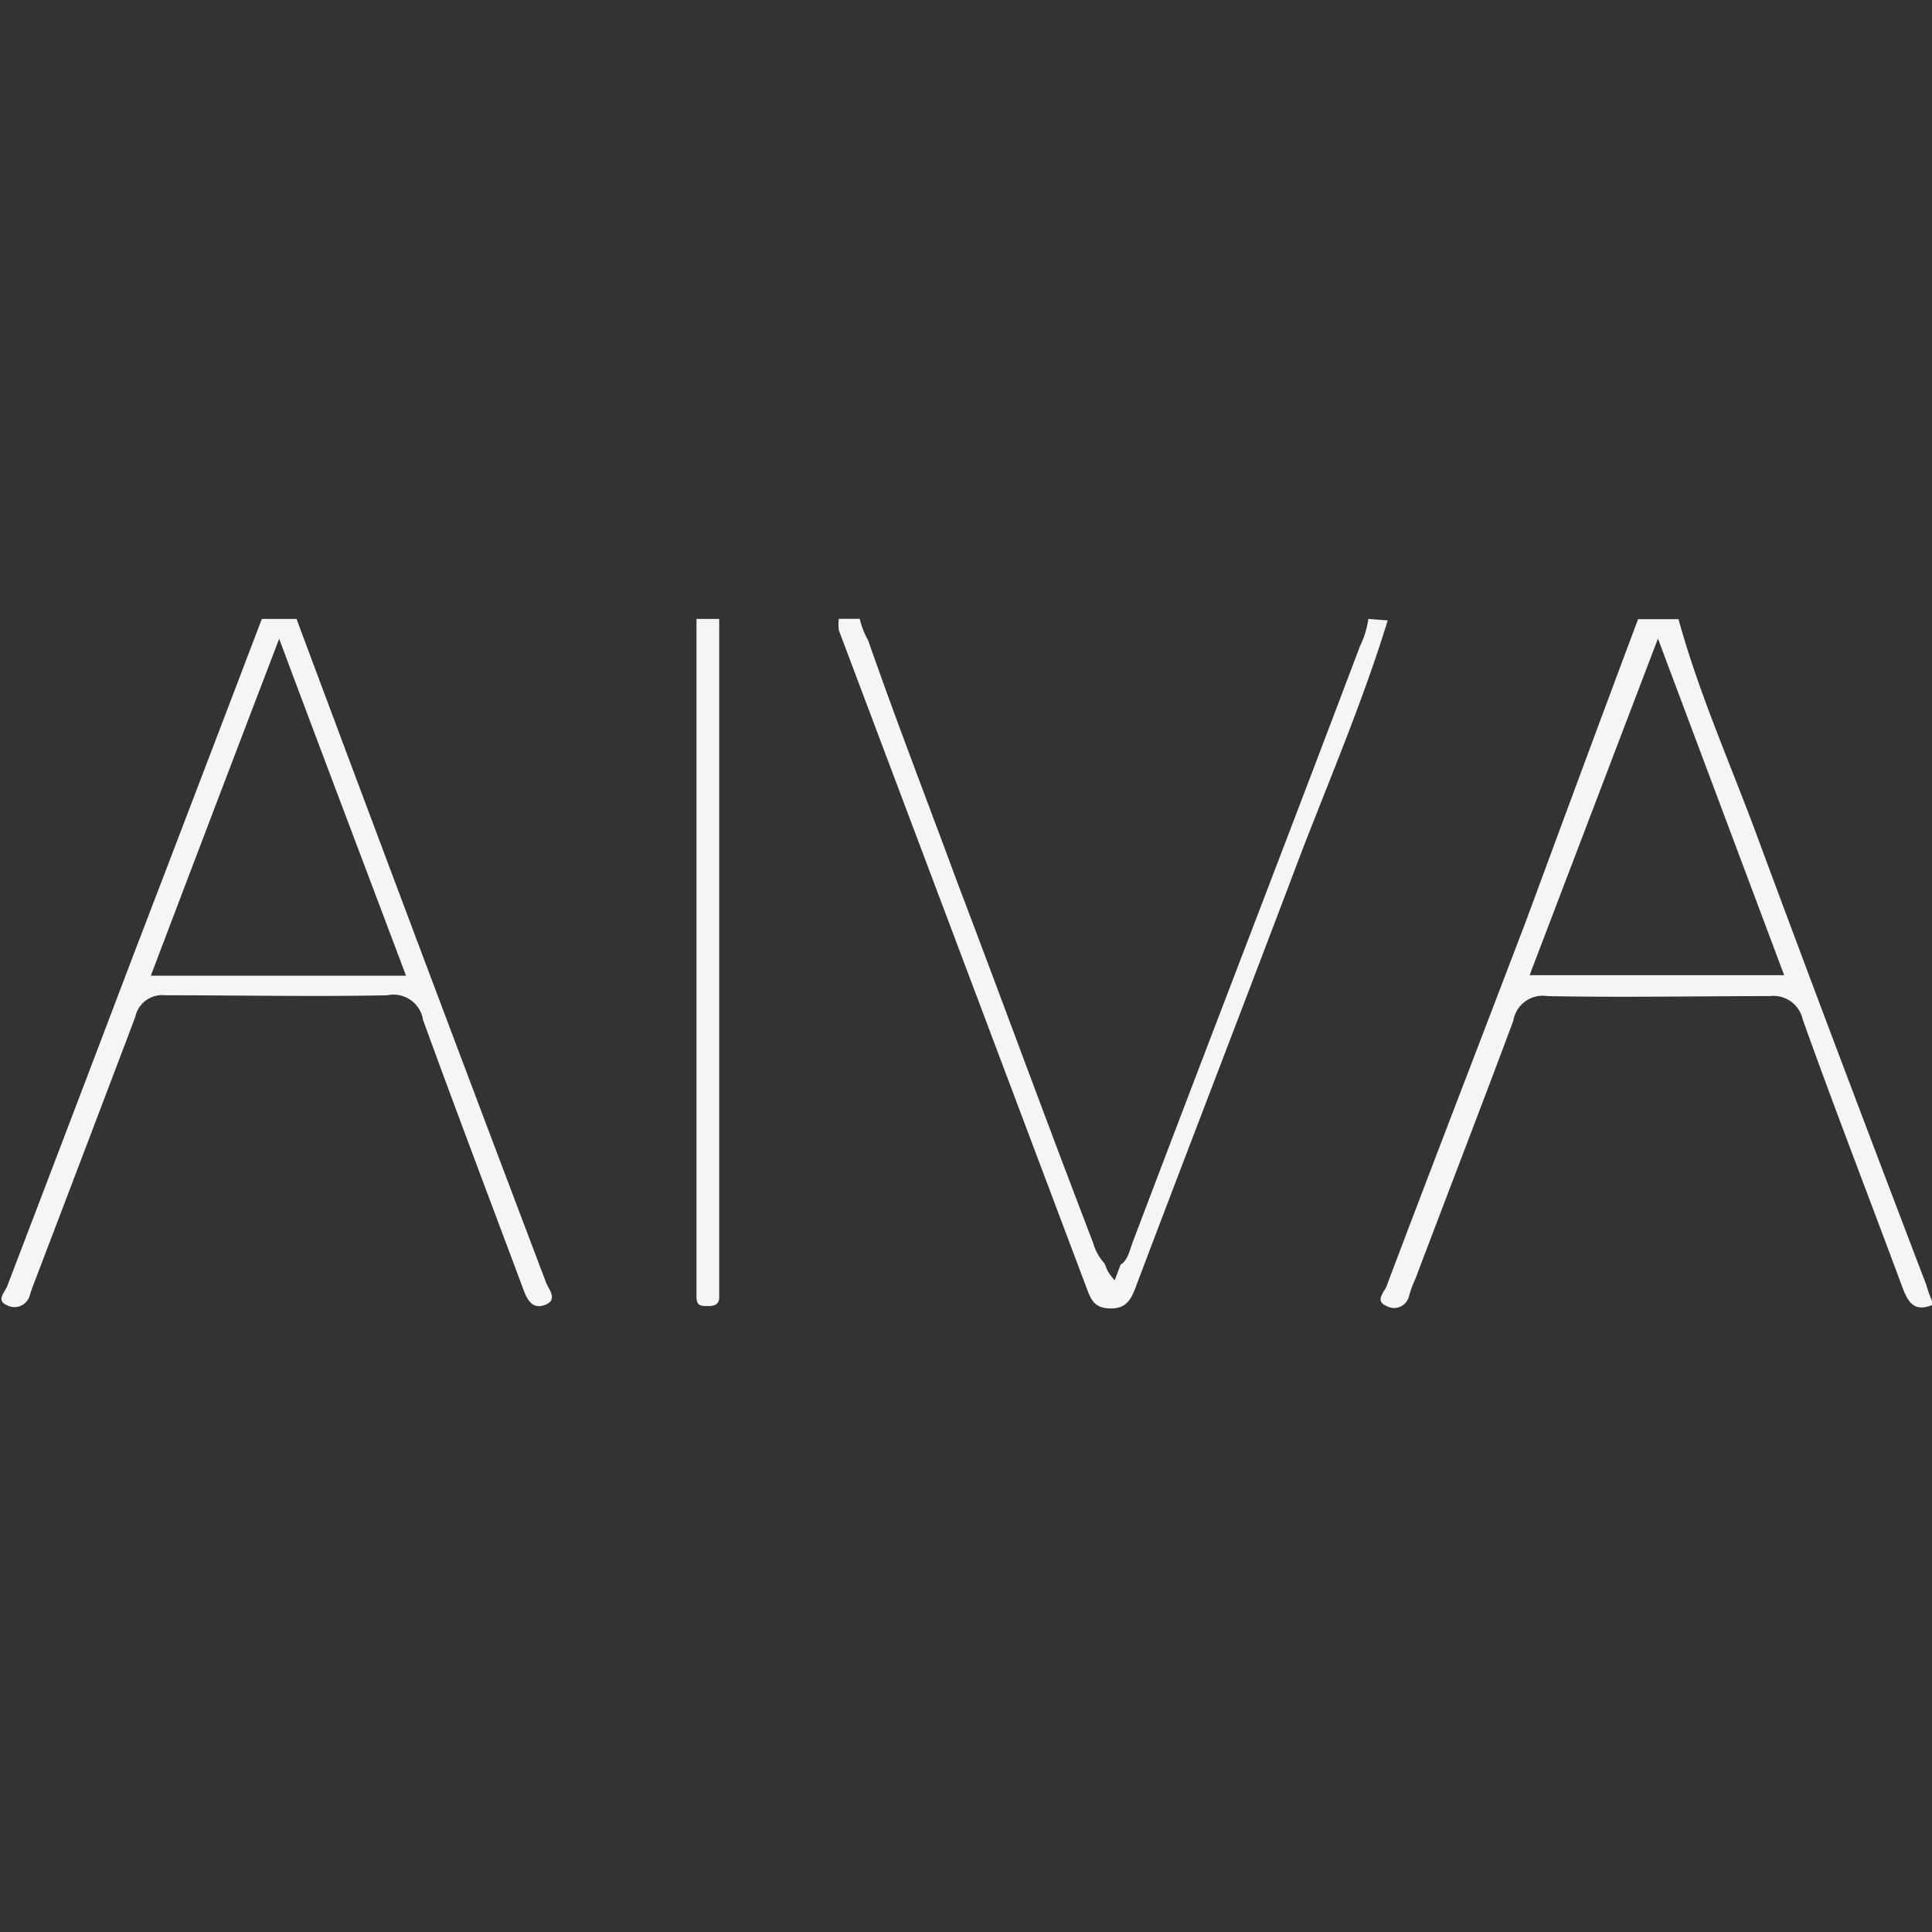 <svg viewBox="0 0 400 400" xmlns="http://www.w3.org/2000/svg"><rect x="0" y="0" width="400" height="400" fill="#333333" stroke="none"/><g fill="#f5f5f5"><path d="m283.3 128.14a18.55 18.55 0 0 1 -1.73 5.64c-15.57 41.22-31.46 82.22-47.07 123.44-.62 1.61-1 3.77-2.48 4.58l-1.24 3.28a11.87 11.87 0 0 1 -1.48-2l-.62-1.49a10.63 10.63 0 0 1 -2.36-4.27c-9.53-24.77-18.58-49.55-28-74.32-6.19-16.79-12.7-33.57-18.58-50.42a16.48 16.48 0 0 1 -1.74-4.46h-4.33a9.32 9.32 0 0 0 0 2.36l51.33 136.27c.87 2.36 1.61 4.09 4.83 4.15s4.28-1.67 5.27-4.33c11.39-30.1 23-60.08 34.37-90.18 6.19-16 12.82-31.58 17.84-47.94z"/><path d="m148.91 128.14v140.41c0 1.55-1 1.86-2.36 1.86s-2.35 0-2.35-1.86v-140.41z"/><path d="m113 265.39q-26-68.62-51.61-137.25h-7.18q-13.38 35.13-26.82 70.18-12.88 33.93-25.89 67.94c-.43 1.24-2.48 3 0 4a3.28 3.28 0 0 0 4.42-1.42 3.41 3.41 0 0 0 .29-.81c.43-1.36.93-2.6 1.42-3.9q10.23-26.8 20.37-53.55a5.69 5.69 0 0 1 6.19-4.52c15.36 0 31 .31 46 0a6.2 6.2 0 0 1 7.34 4.78v.17c6.75 18.58 13.81 37.16 20.75 55.74.8 2.17 1.79 4.46 4.58 3.41s.68-3.28.14-4.77zm-81.77-63.39c8.67-22.85 17.28-45.46 26.57-69.74 9 24.1 17.59 46.7 26.26 69.74z"/><path d="m398.81 266c-11.83-31-23.72-62.37-35.3-93.65-5.45-14.67-11.83-29-16-44.16h-8.36c-7.74 20.63-15.36 41.25-23 61.94-9.66 25.39-19.51 50.79-29.11 76.24-.43 1.12-2.48 3 0 4a3.15 3.15 0 0 0 4.32-1.12 3.28 3.28 0 0 0 .39-1 21 21 0 0 1 1.24-3.35c6.75-17.83 13.62-35.61 20.31-53.51a6.19 6.19 0 0 1 7.08-5.16h.1c15.3.31 31 0 46 0a6.19 6.19 0 0 1 6.75 4.83c6.63 18.58 13.75 36.85 20.56 55.25 1.18 3.16 2.42 5.57 6.51 3.77a31.79 31.79 0 0 1 -1.49-4.08zm-82.12-64.1 26.57-69.68 26.13 69.68z"/></g></svg>